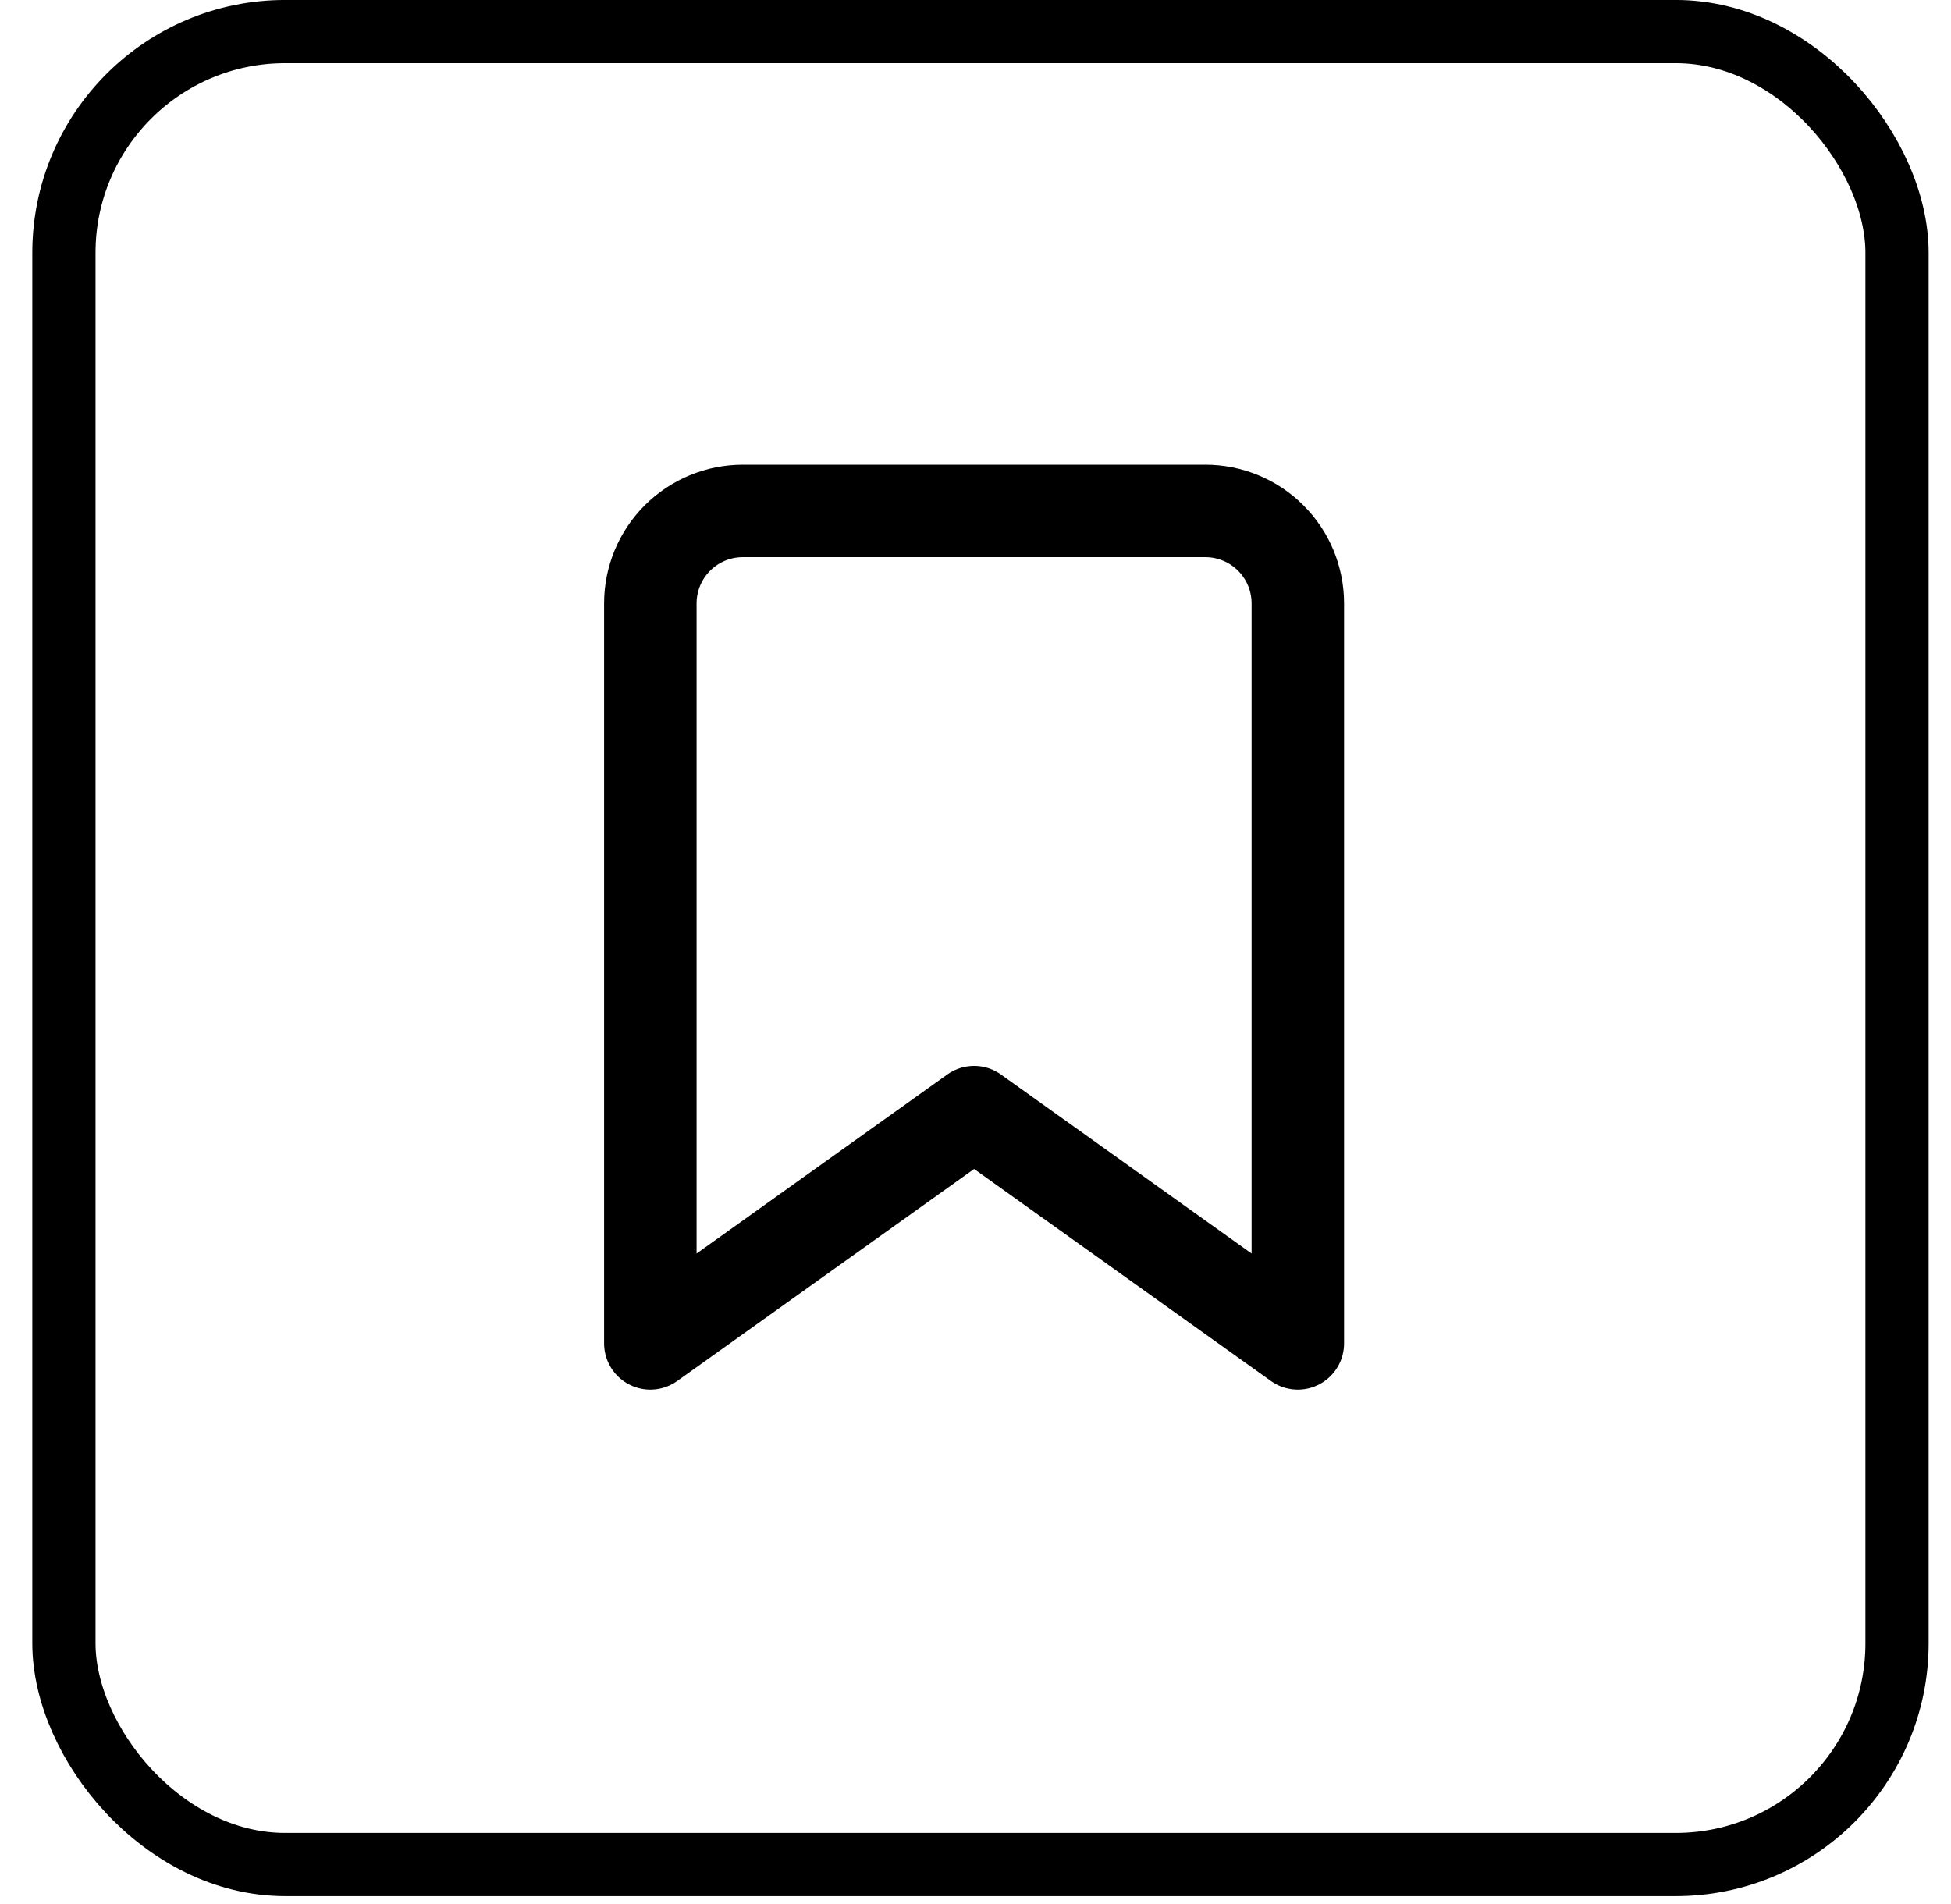 <svg width="42" height="41" viewBox="0 0 42 41" fill="none" xmlns="http://www.w3.org/2000/svg">
<rect x="1.376" y="0.68" width="39.462" height="39.462" rx="4.763" stroke="black" stroke-width="1.361"/>
<path d="M27.939 28.922L20.97 23.944L14 28.922V12.991C14 12.463 14.21 11.957 14.583 11.583C14.957 11.21 15.463 11 15.991 11H25.948C26.476 11 26.983 11.21 27.356 11.583C27.73 11.957 27.939 12.463 27.939 12.991V28.922Z" stroke="black" stroke-width="1.991" stroke-linecap="round" stroke-linejoin="round"/>
</svg>
